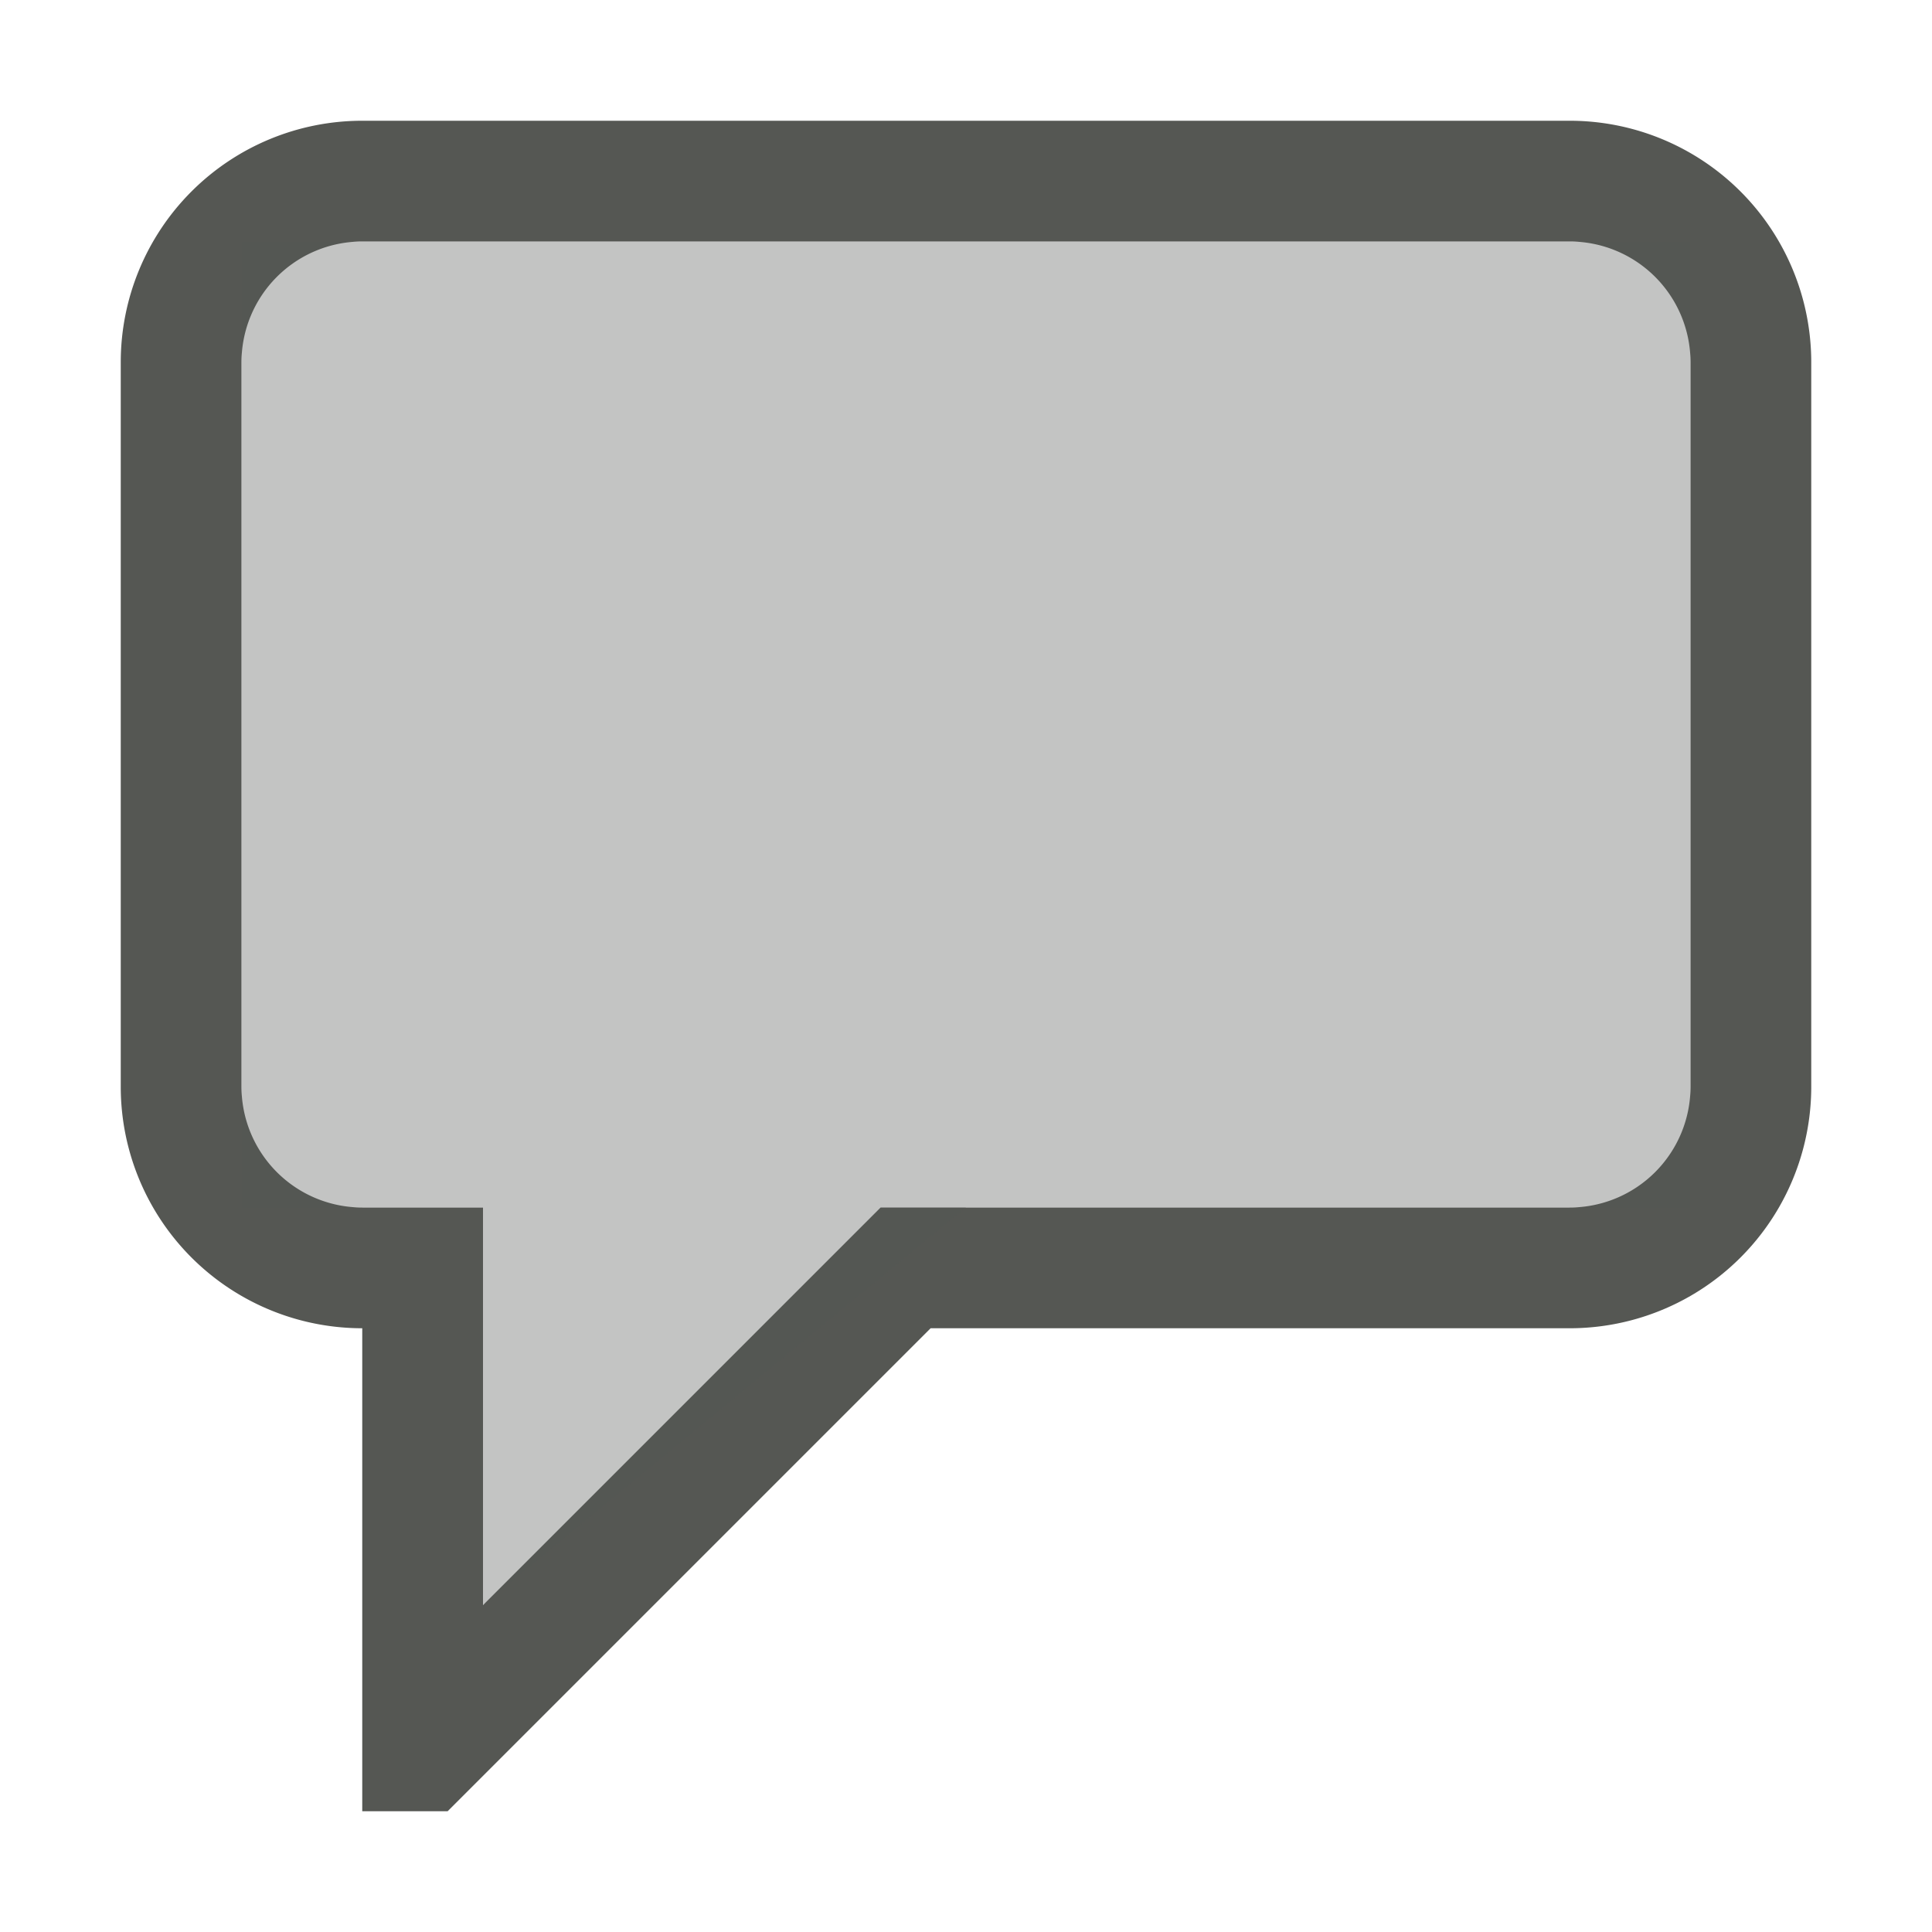 <svg xmlns="http://www.w3.org/2000/svg" viewBox="0 0 16 16">
  <path
     style="fill:#555753"
     d="M 3 1 A 2 2 0 0 0 1 3 L 1 9 A 2 2 0 0 0 3 11 L 3 12.293 L 3 15 L 3.707 15 L 7.707 11 L 13 11 A 2 2 0 0 0 15 9 L 15 3 A 2 2 0 0 0 13 1 L 3 1 z M 3 2 L 13 2 A 1 1 0 0 1 14 3 L 14 9 A 1 1 0 0 1 13 10 L 7.293 10 L 4 13.293 L 4 10 L 3 10 A 1 1 0 0 1 2 9 L 2 3 A 1 1 0 0 1 3 2 z "
     />
  <path
     style="fill:#555753;opacity:0.35"
     d="m 2,2 v 8 h 2 v 3.293 L 8,10 h 6 V 2 Z"
     />
</svg>
